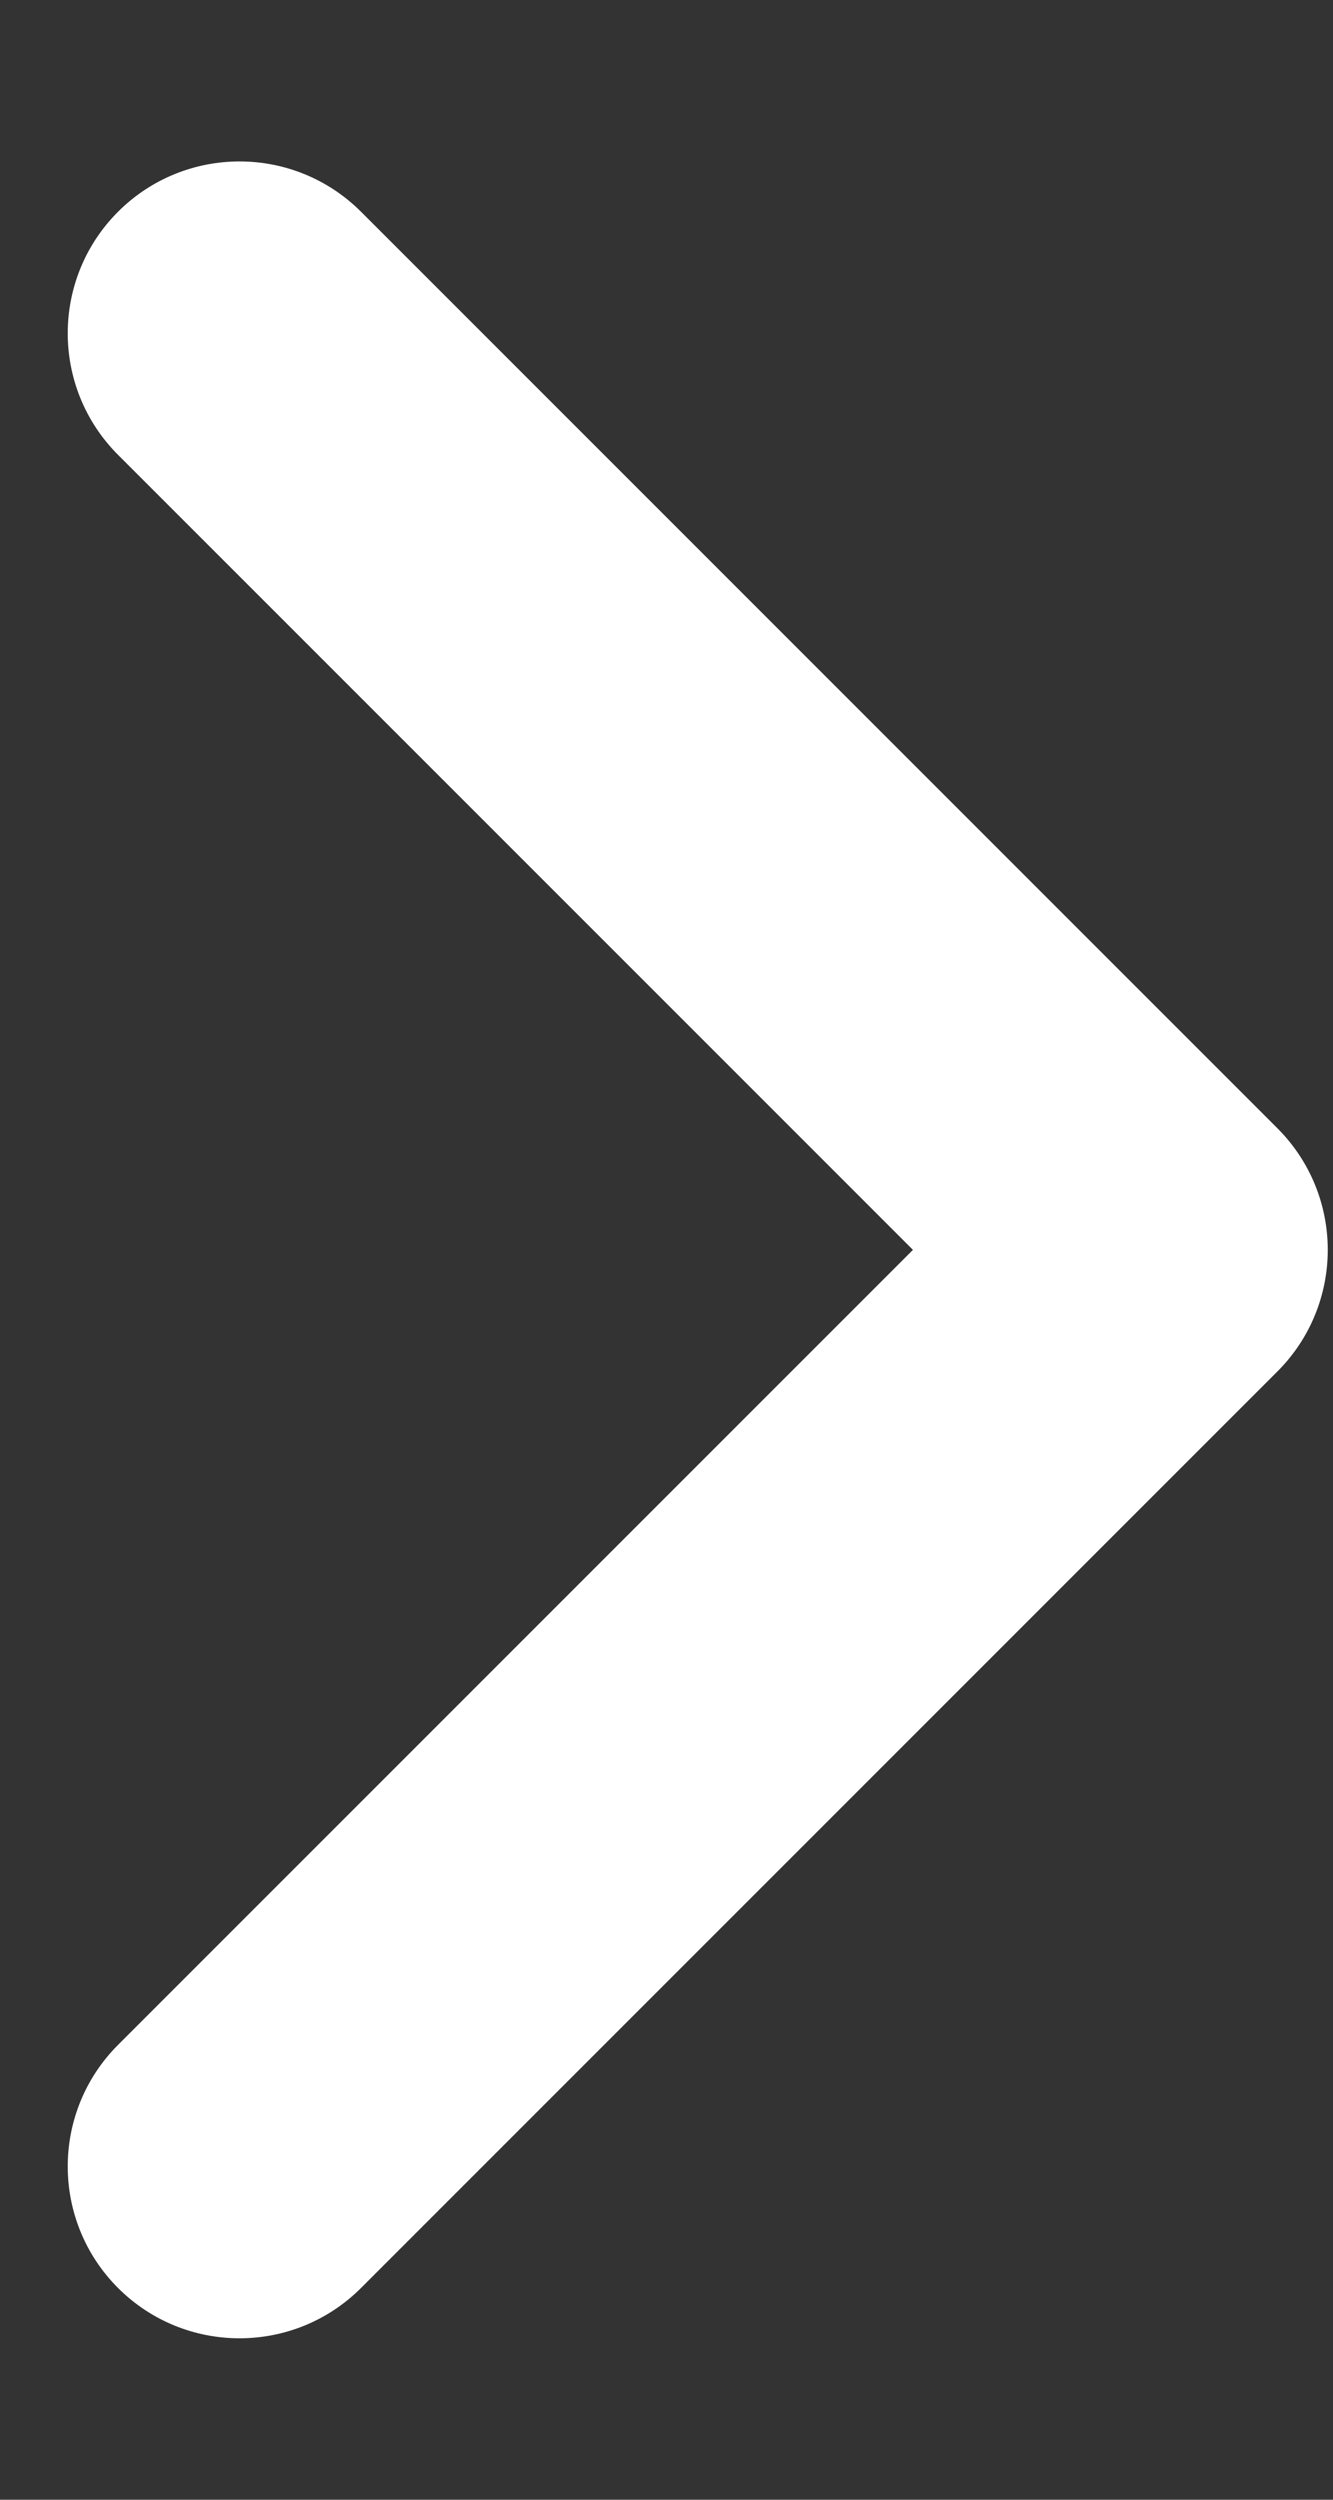 <svg width="8" height="15" viewBox="0 0 8 15" fill="none" xmlns="http://www.w3.org/2000/svg">
<rect x="0" y="0" width="8" height="15" fill="#333333" stroke="none"/>
<path fill-rule="evenodd" clip-rule="evenodd" d="M0.708 1.271C1.111 0.868 1.764 0.868 2.167 1.271L7.667 6.771C8.069 7.174 8.069 7.826 7.667 8.229L2.167 13.729C1.764 14.132 1.111 14.132 0.708 13.729C0.306 13.326 0.306 12.674 0.708 12.271L5.479 7.5L0.708 2.729C0.306 2.326 0.306 1.674 0.708 1.271Z" fill="white"/>
</svg>

